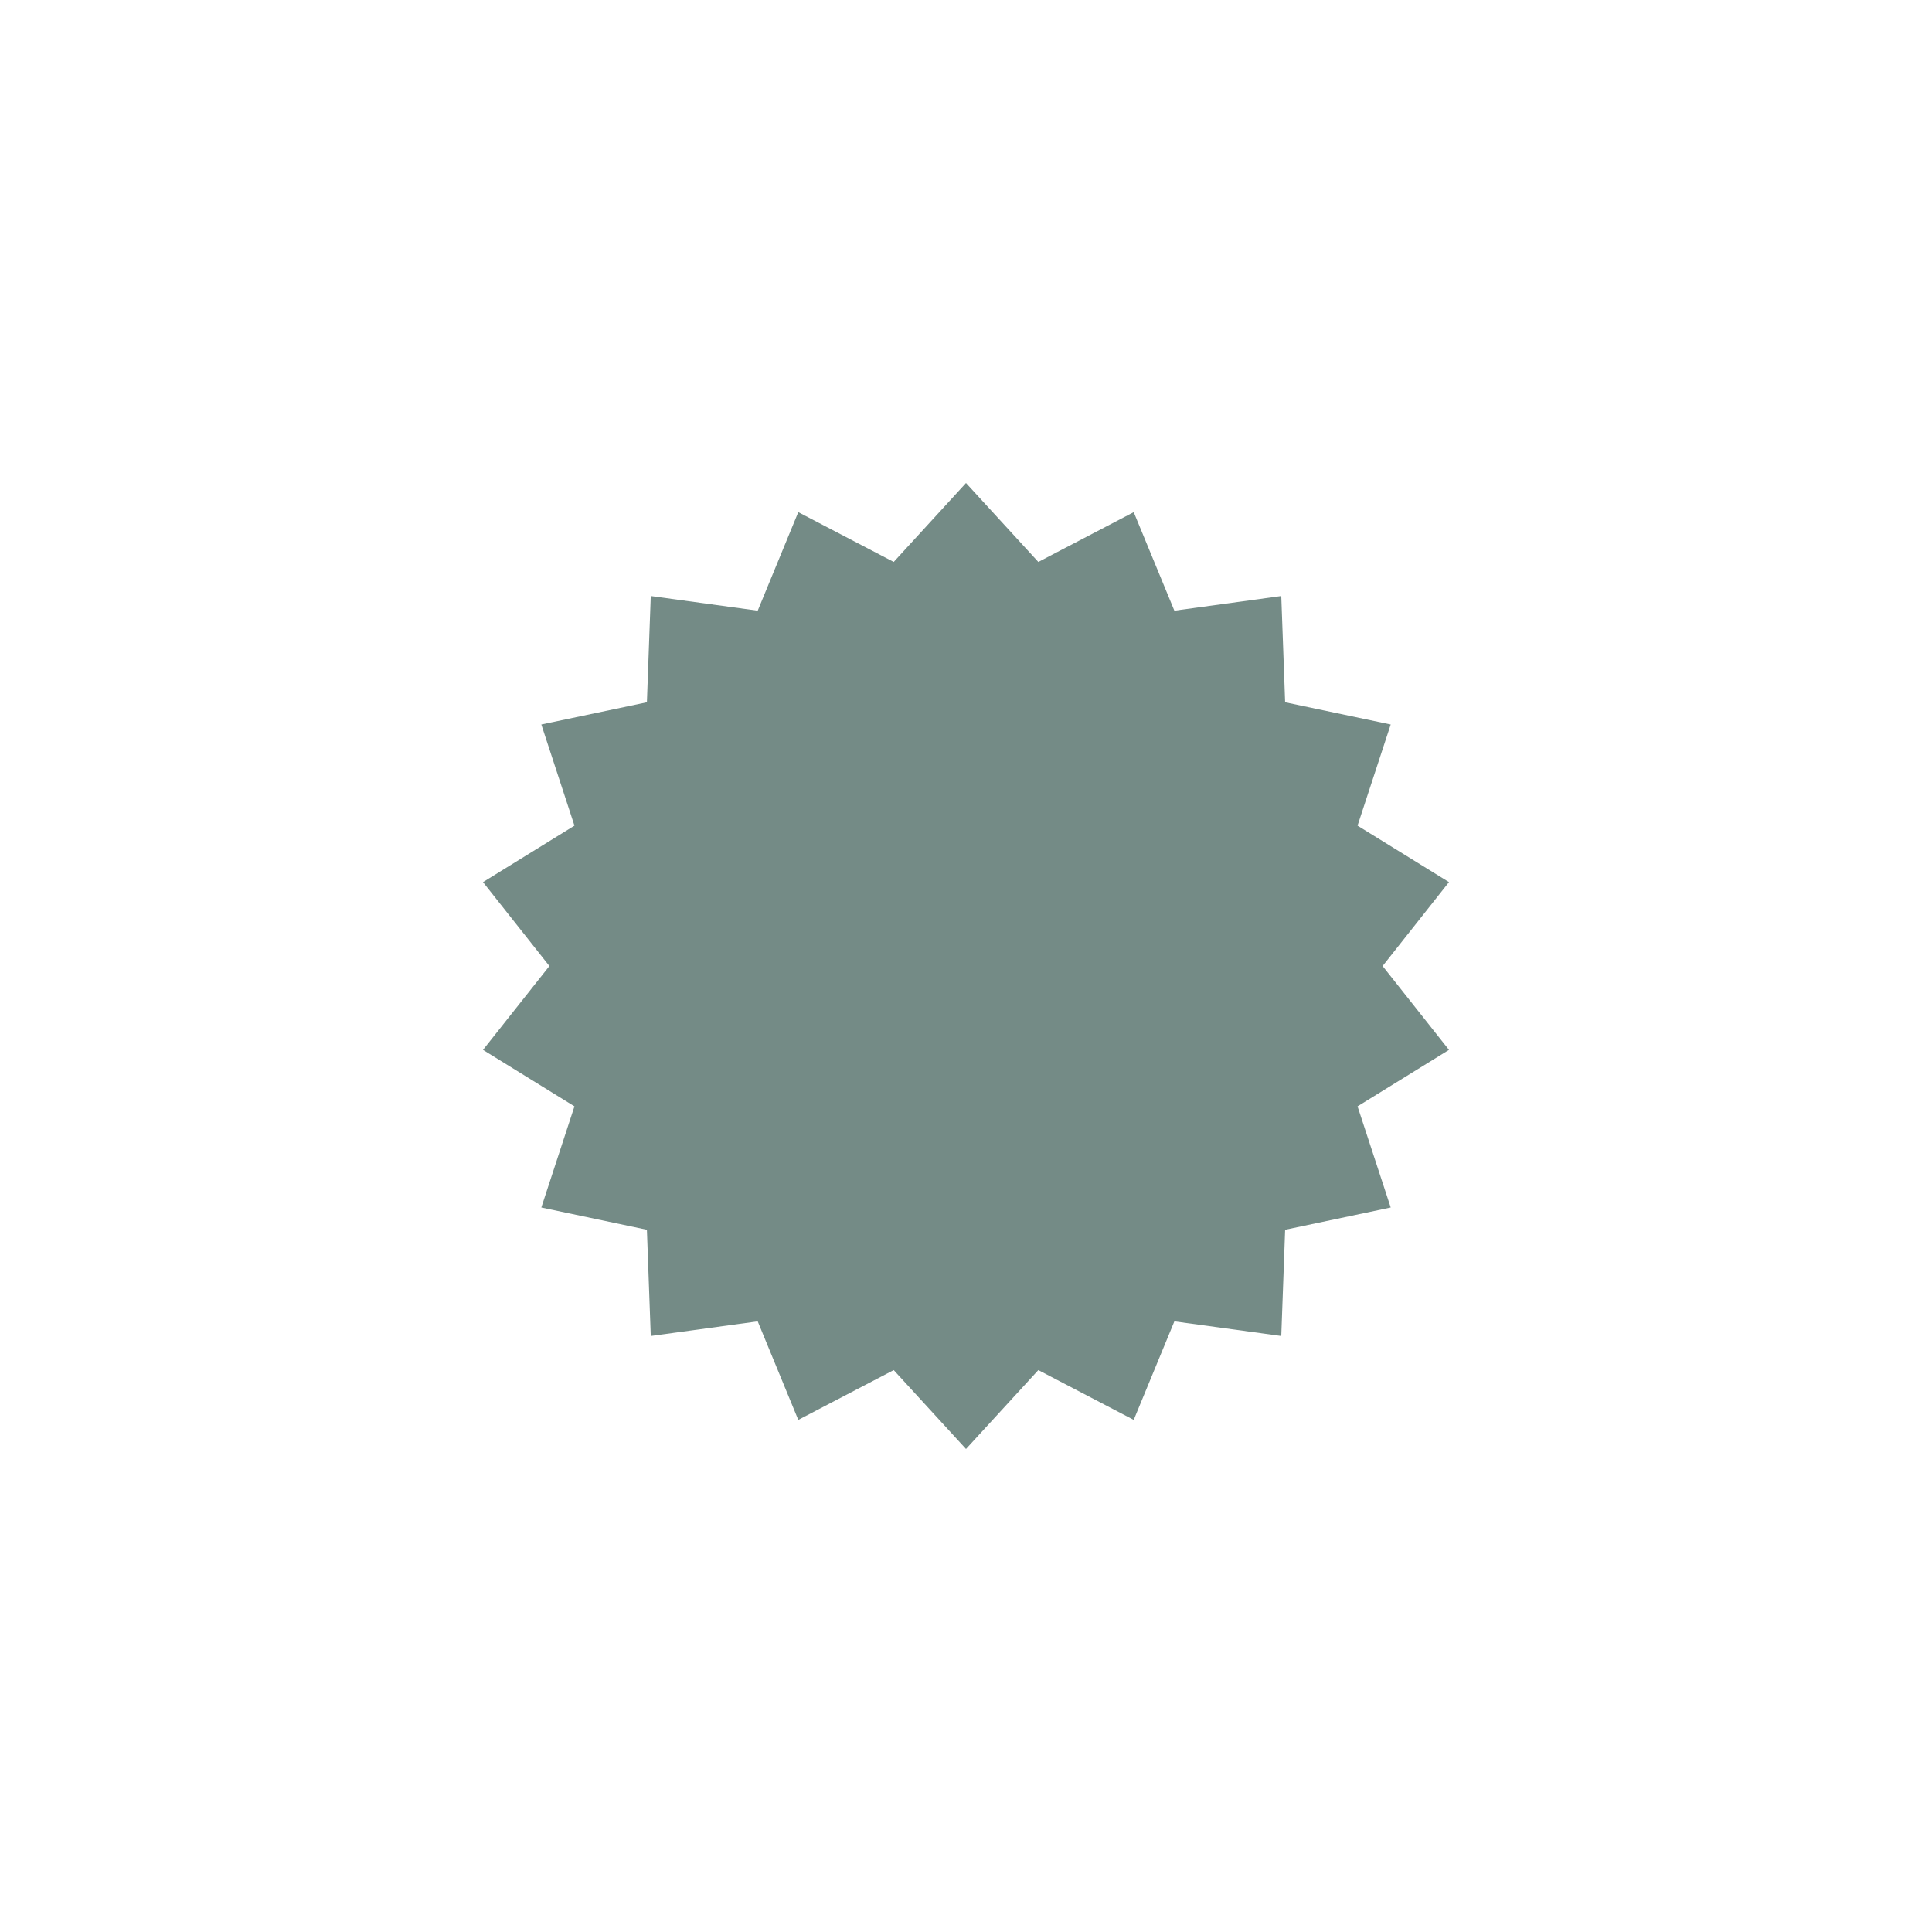 <svg width="48" height="48" viewBox="0 0 48 48" fill="none" xmlns="http://www.w3.org/2000/svg">
<g clip-path="url(#clip0_776_6357)">
<path fill-rule="evenodd" clip-rule="evenodd" d="M24 12L22.204 13.961L19.833 12.724L18.825 15.172L16.168 14.808L16.072 17.448L13.449 18L14.272 20.513L12 21.916L13.649 24.001L12 26.084L14.272 27.487L13.449 30L16.072 30.553L16.168 33.192L18.825 32.829L19.833 35.277L22.204 34.04L24 36L25.797 34.04L28.167 35.277L29.177 32.829L31.833 33.192L31.929 30.553L34.552 30L33.728 27.487L36 26.084L34.351 24.001L36 21.916L33.728 20.513L34.552 18L31.929 17.448L31.833 14.808L29.177 15.172L28.167 12.724L25.797 13.961L24 12Z" fill="#748B86"/>
</g>
<defs>
<clipPath id="clip0_776_6357">
<rect width="24" height="24" fill="white" transform="translate(12 12)"/>
</clipPath>
</defs>
</svg>
